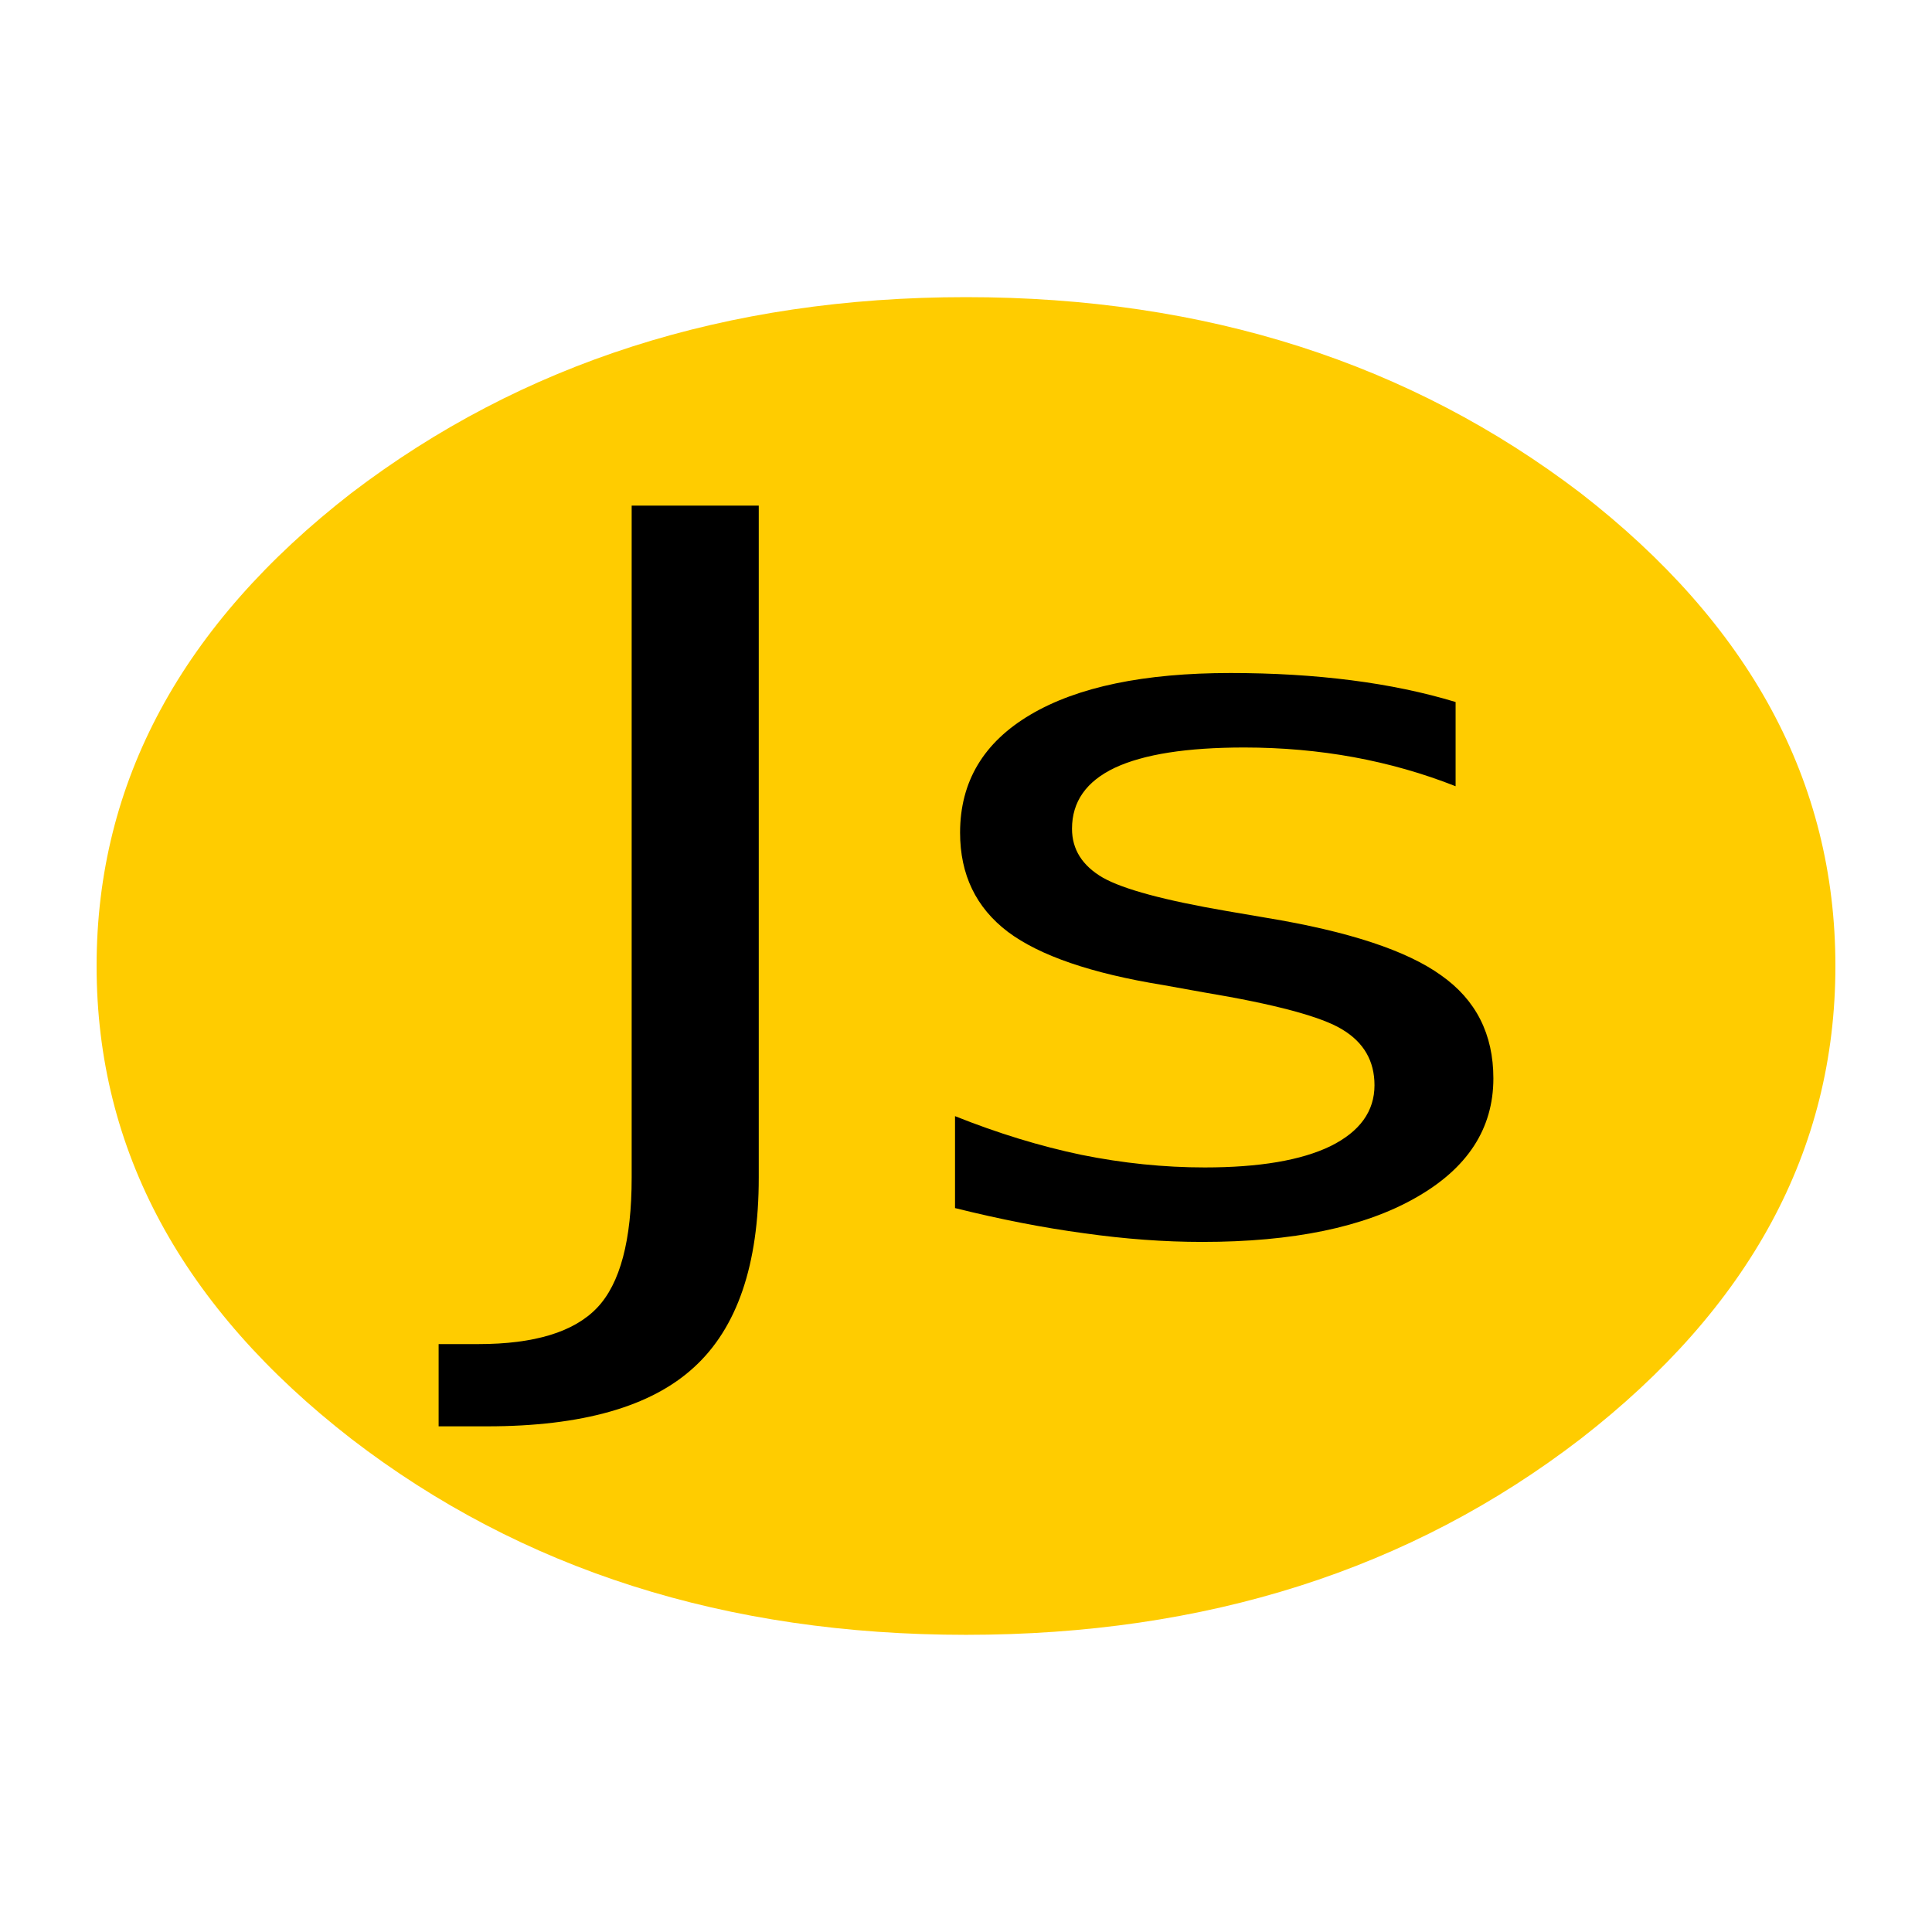 <svg xmlns:dc="http://purl.org/dc/elements/1.1/" xmlns:cc="http://creativecommons.org/ns#" xmlns:svg="http://www.w3.org/2000/svg" xmlns="http://www.w3.org/2000/svg" version="1.1" width="128" height="128" viewBox="0 0 60 60" id="javascript-logo-svg">
  <defs id="defs10" />
  <g id="text3757" style="font-size:40px;font-style:normal;font-weight:normal;line-height:125%;letter-spacing:0px;word-spacing:0px;fill:#000000;fill-opacity:1;stroke:none;font-family:Sans">
    <g transform="translate(0,0.381)" id="g3767">
      <path d="M 49.088,44.304 C 54.332,40.234 57,35.351 57,29.619 57,23.886 54.332,19.003 49.088,14.933 43.799,10.9 37.451,8.847 30,8.847 c -7.451,0 -13.799,2.052 -19.089,6.086 C 5.668,19.003 3,23.886 3,29.619 c 0,5.732 2.668,10.615 7.911,14.685 5.29,4.069 11.638,6.086 19.089,6.086 7.451,0 13.799,-2.017 19.088,-6.086 z" id="path4" style="fill:#ffcc00;fill-opacity:1" />
      <path d="m 19.619,15.322 3.945,0 0,20.87 c -8e-6,2.705 -0.671,4.668 -2.012,5.89 -1.328,1.222 -3.47,1.833 -6.426,1.833 l -1.504,0 0,-2.554 1.23,0 c 1.745,-4e-6 2.975,-0.376 3.691,-1.127 0.716,-0.751 1.074,-2.099 1.074,-4.042 l 0,-20.87" id="path3762" />
      <path d="m 45.205,21.422 0,2.614 c -1.016,-0.401 -2.07,-0.701 -3.164,-0.902 -1.094,-0.2 -2.227,-0.3 -3.398,-0.301 -1.784,1.4e-5 -3.125,0.21 -4.023,0.631 -0.885,0.421 -1.328,1.052 -1.328,1.893 -6e-6,0.641 0.319,1.147 0.957,1.518 0.638,0.361 1.921,0.706 3.848,1.037 l 1.23,0.21 c 2.552,0.421 4.362,1.017 5.43,1.788 1.081,0.761 1.621,1.828 1.621,3.2 -1.9e-5,1.563 -0.807,2.8 -2.422,3.711 -1.602,0.912 -3.809,1.367 -6.621,1.367 -1.172,0 -2.396,-0.09 -3.672,-0.27 -1.263,-0.17 -2.598,-0.431 -4.004,-0.781 l 0,-2.855 c 1.328,0.531 2.637,0.932 3.926,1.202 1.289,0.26 2.565,0.391 3.828,0.391 1.693,2e-6 2.995,-0.22 3.906,-0.661 0.911,-0.451 1.367,-1.082 1.367,-1.893 -1.5e-5,-0.751 -0.332,-1.327 -0.996,-1.728 -0.651,-0.401 -2.09,-0.786 -4.316,-1.157 l -1.25,-0.225 c -2.227,-0.361 -3.835,-0.912 -4.824,-1.653 -0.99,-0.751 -1.484,-1.778 -1.484,-3.08 -2e-6,-1.583 0.729,-2.805 2.188,-3.666 1.458,-0.861 3.529,-1.292 6.211,-1.292 1.328,1.8e-5 2.578,0.075 3.75,0.225 1.172,0.15 2.253,0.376 3.242,0.676" id="path3764" />
    </g>
  </g>
</svg>